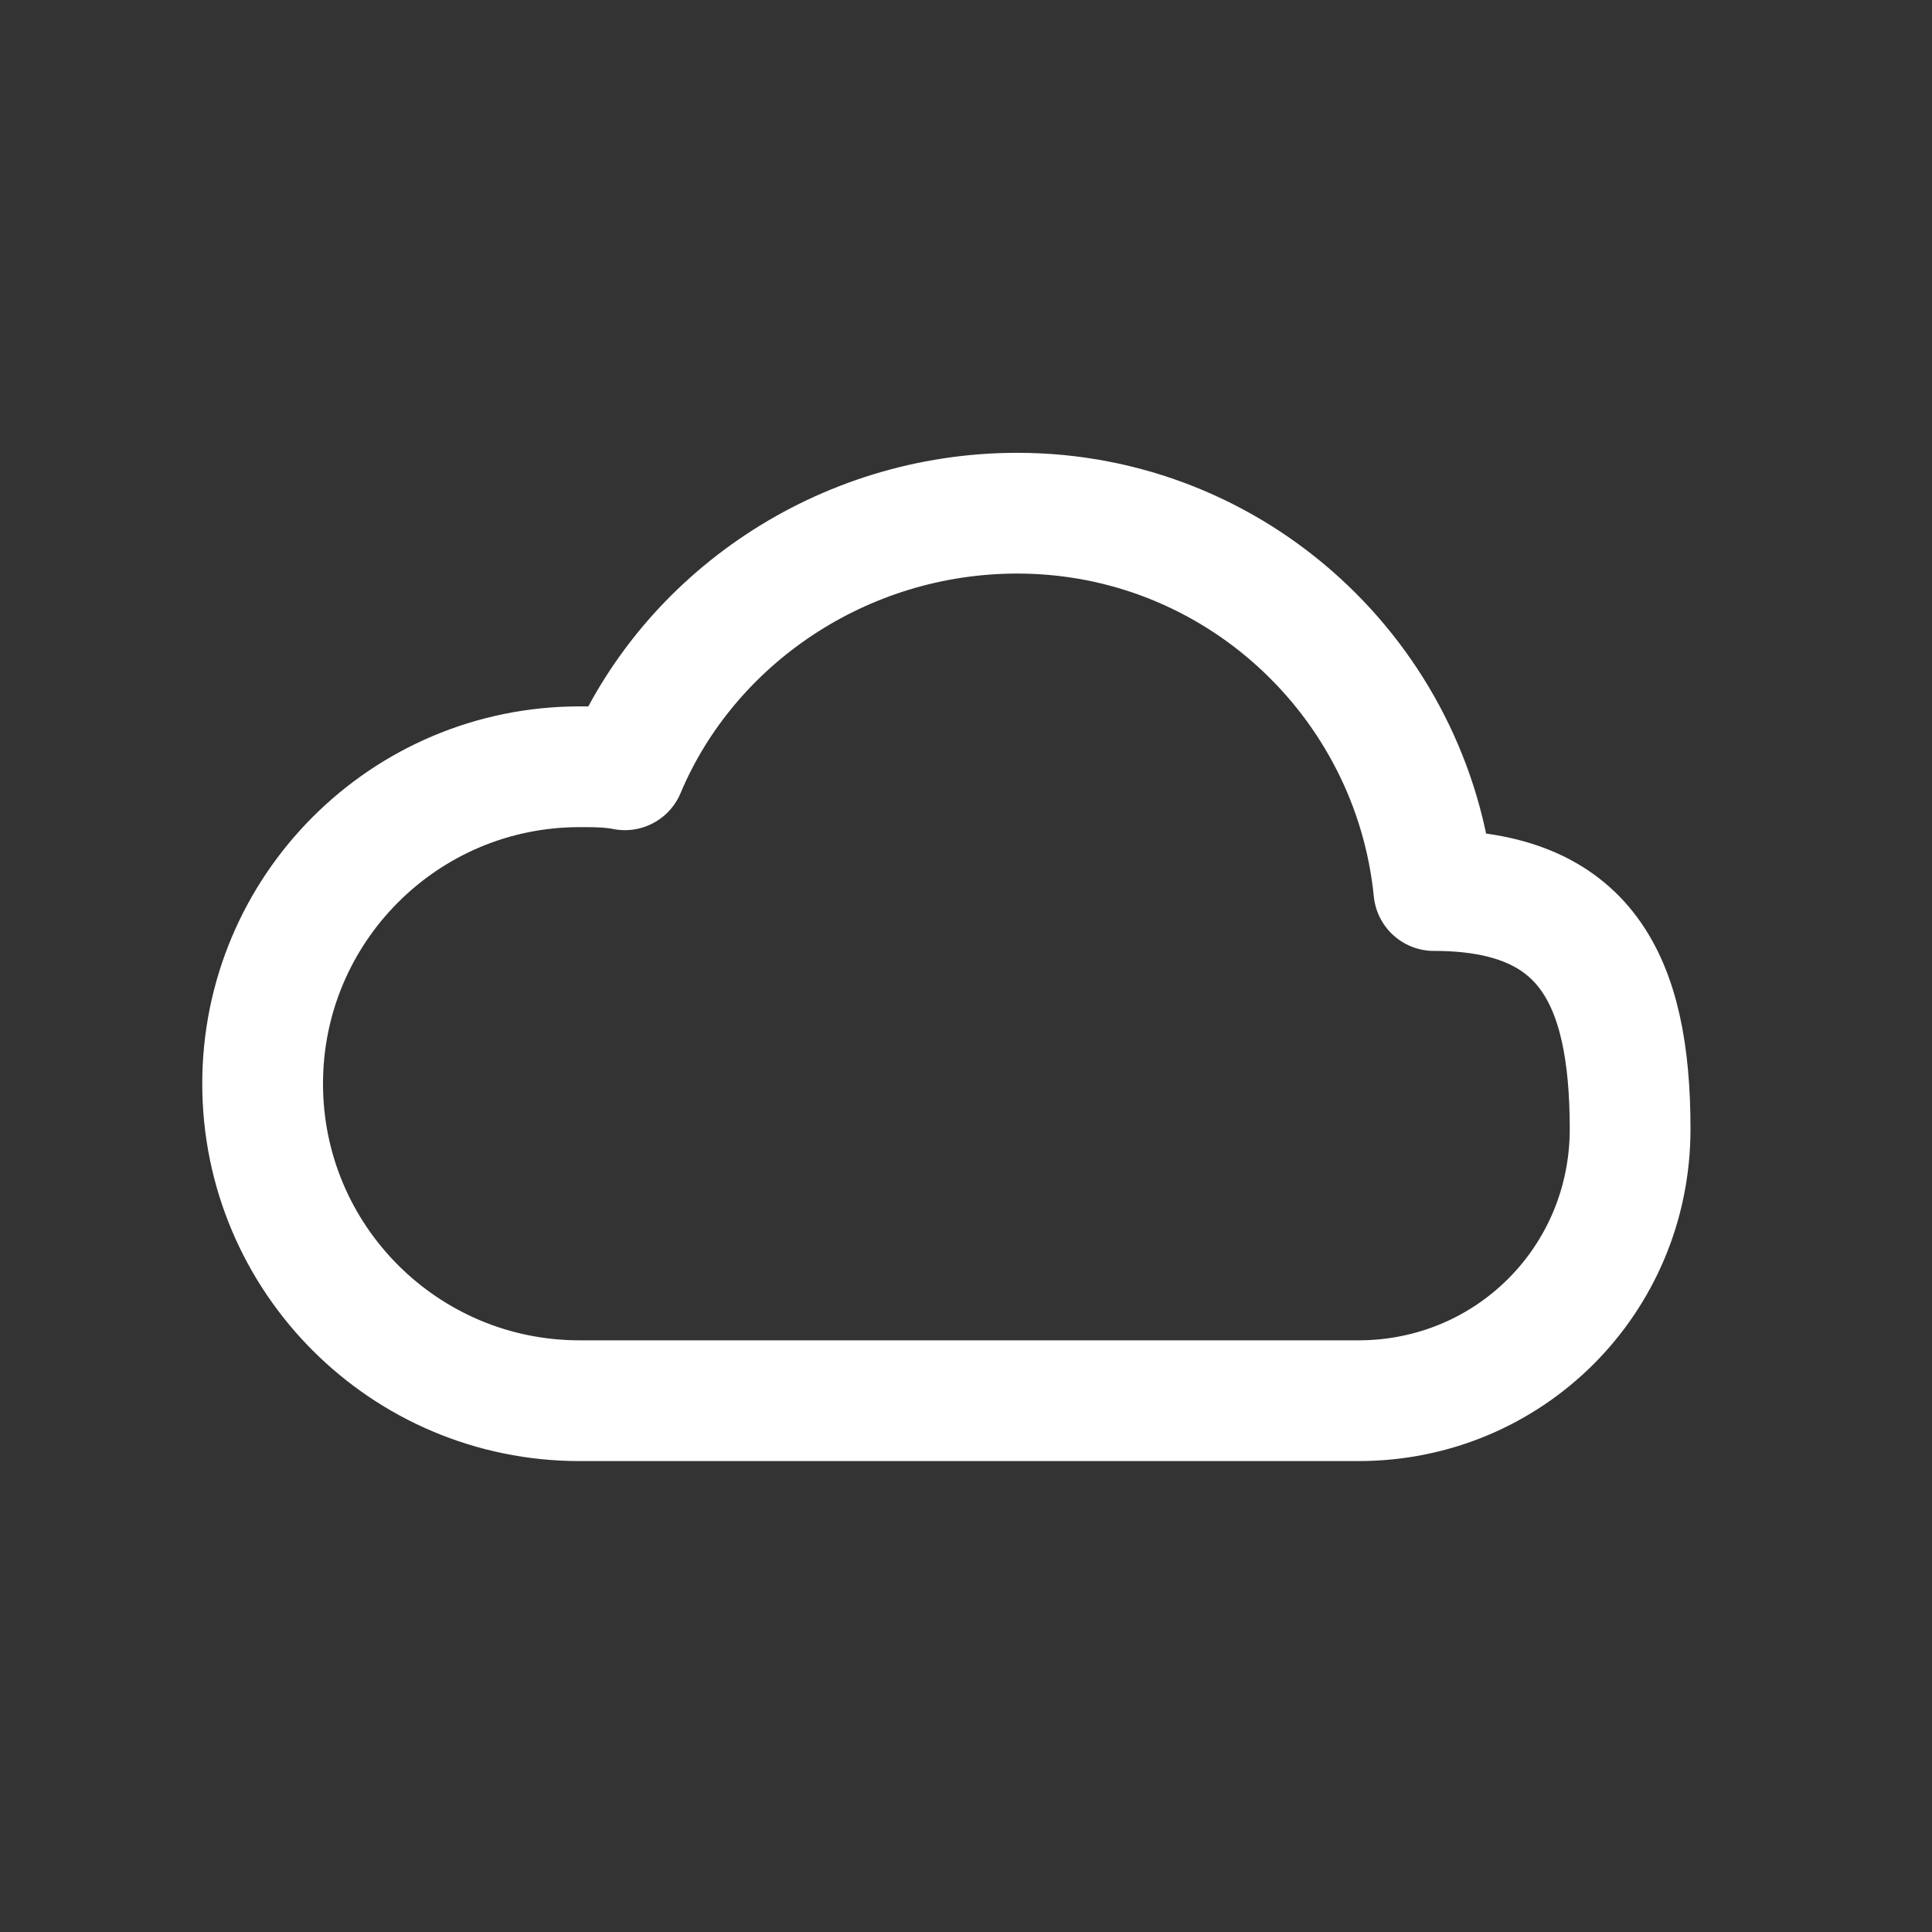 <svg
  version="1.1"
  xmlns="http://www.w3.org/2000/svg"
  xmlns:xlink="http://www.w3.org/1999/xlink"
  viewBox="0 0 64 64"
  xml:space="preserve"
>
  <rect x="0" y="0" width="64" height="64" fill="#333333" stroke="none"/>
  <path
    d="M47.5,29.5c-0.7-7-6.6-12.5-13.8-12.5c-5.8,0-10.9,3.5-13,8.5c-0.5-0.1-1-0.1-1.5-0.1c-5.8,0-10.5,4.7-10.5,10.5
      s4.7,10.5,10.5,10.5H45c5,0,9-4,9-9S52.5,29.5,47.5,29.5z"
    fill="none"
    stroke="#FFFFFF"
    stroke-width="4"
    stroke-linecap="round"
    stroke-linejoin="round"
  />
</svg>
